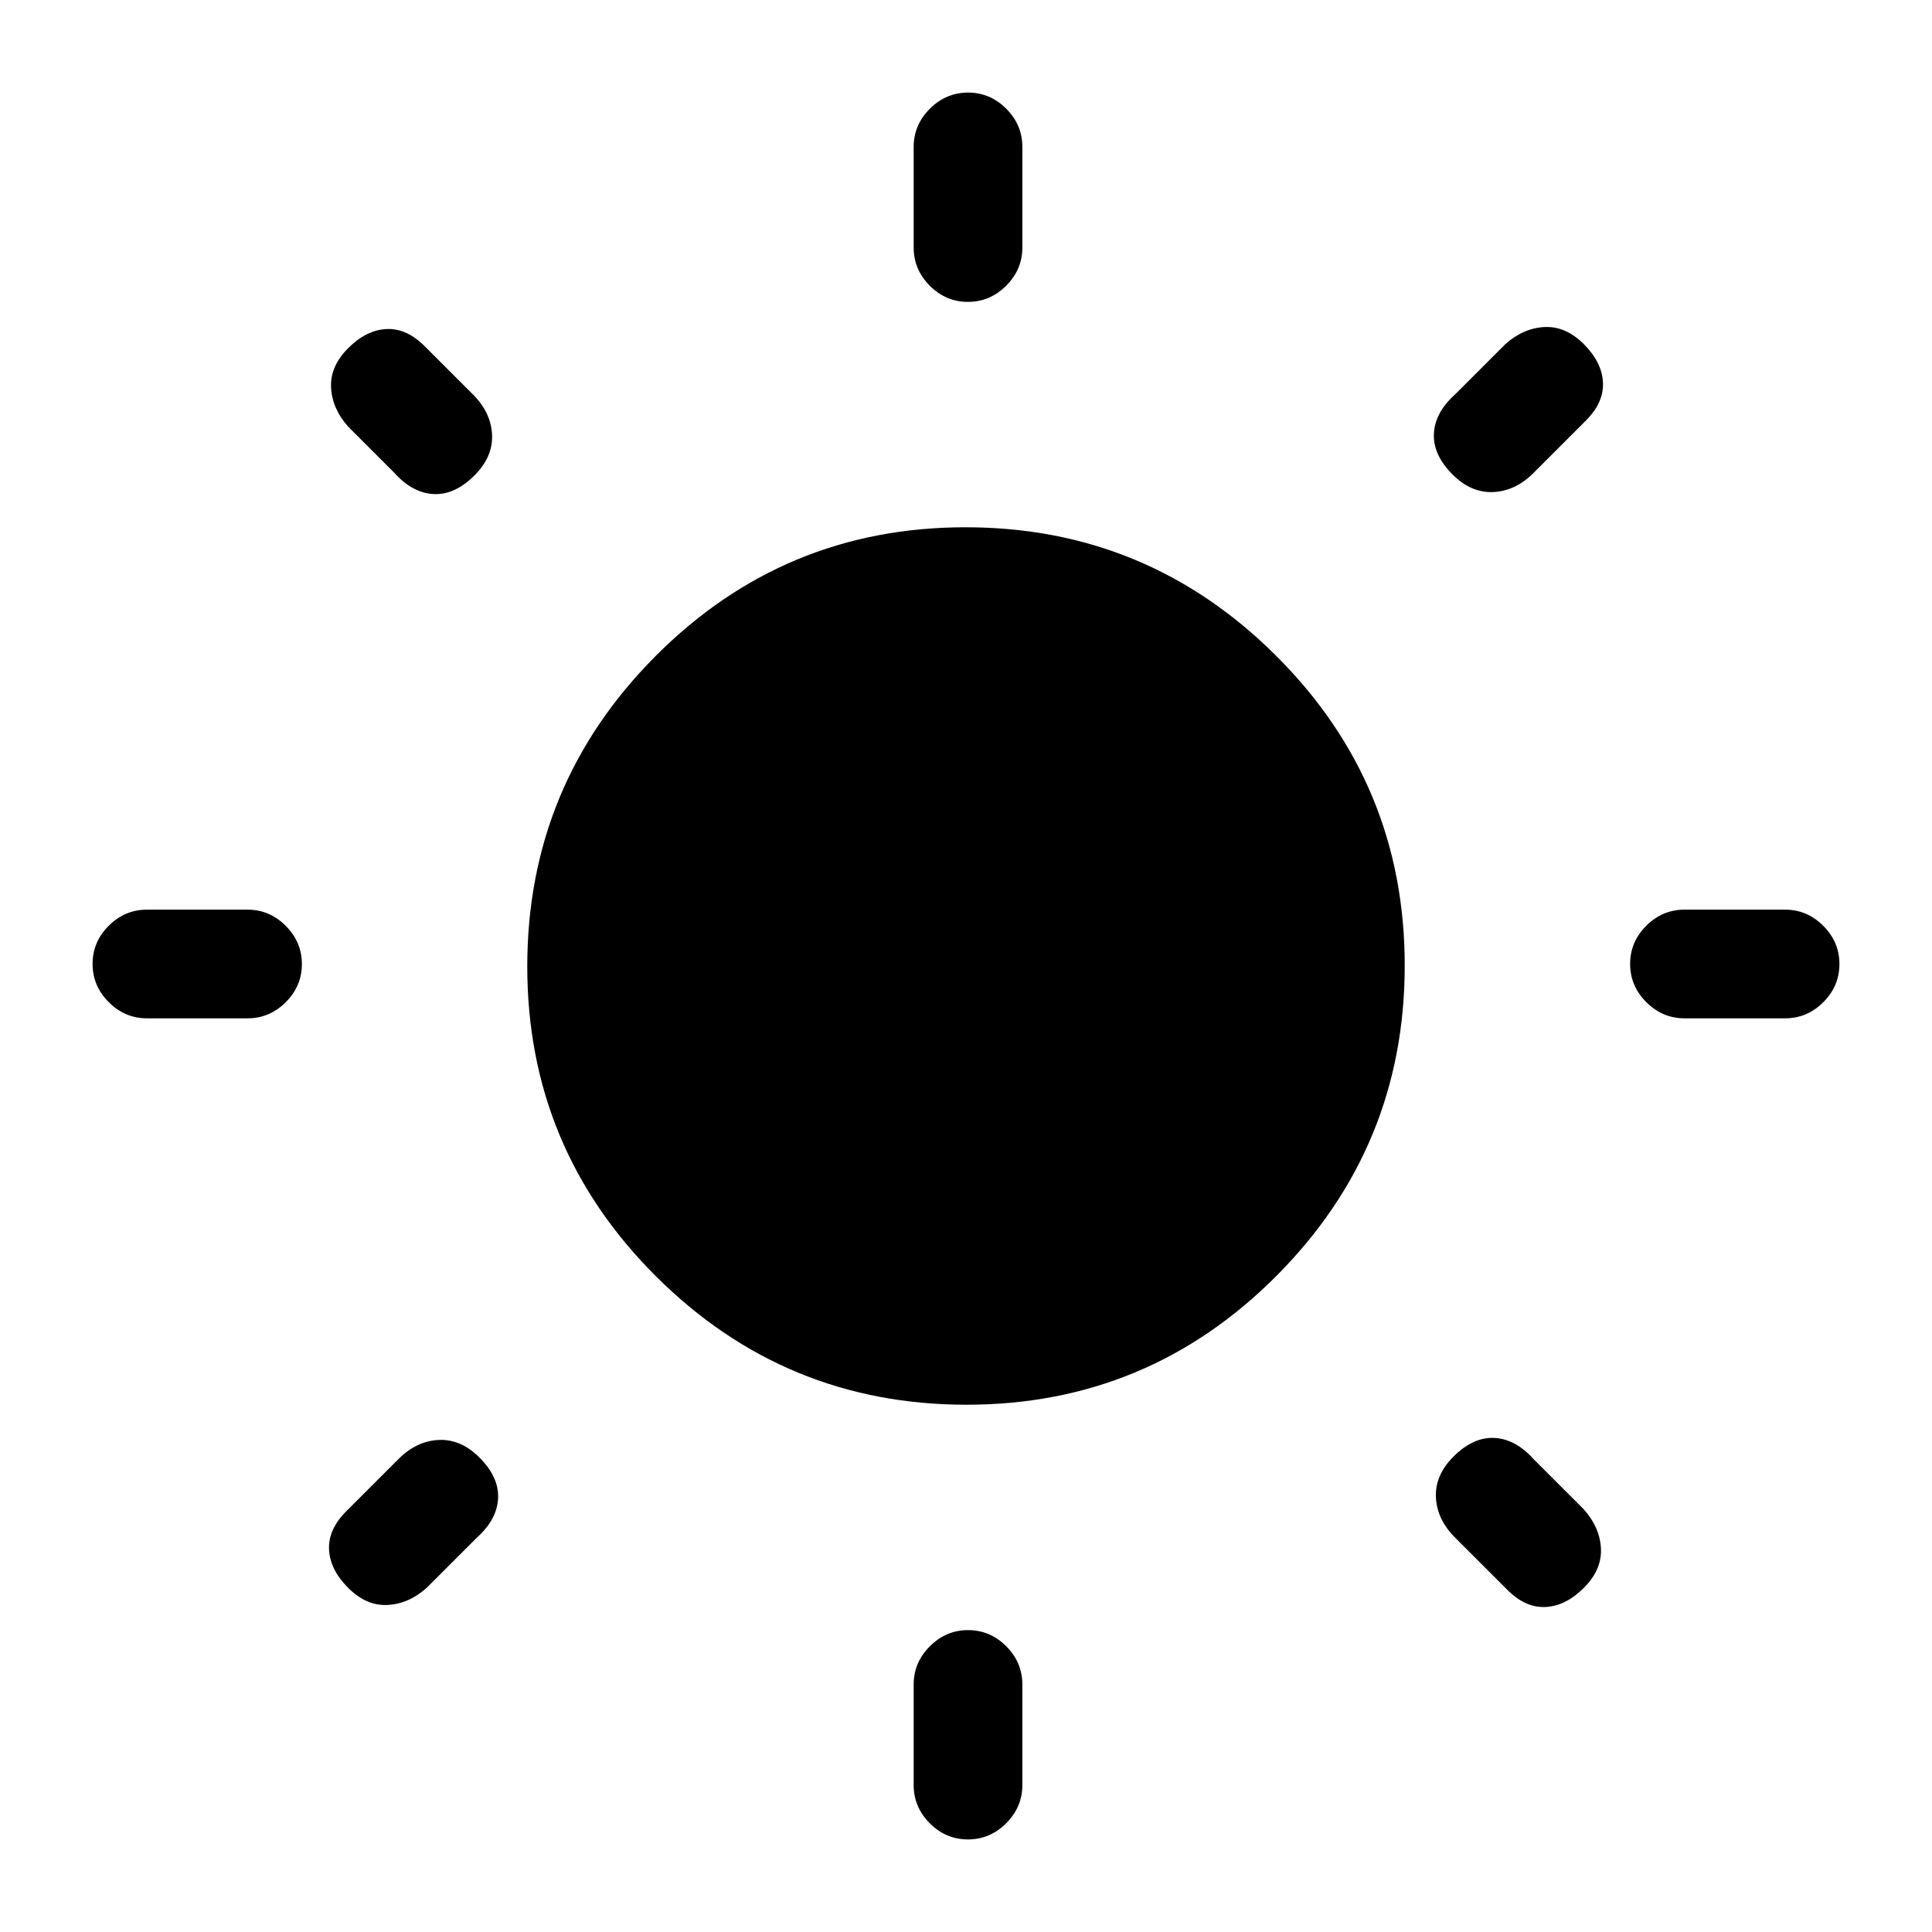 <svg xmlns="http://www.w3.org/2000/svg" height="24" viewBox="0 -960 960 960" width="24"><path d="M454-837v-50q0-10.95 8.04-18.97 8.03-8.03 19-8.03 10.96 0 18.96 8.03 8 8.02 8 18.97v50q0 10.95-8.04 18.97-8.03 8.03-19 8.03-10.96 0-18.96-8.03-8-8.02-8-18.97Zm0 764v-50q0-10.95 8.04-18.98 8.03-8.02 19-8.02 10.96 0 18.96 8.02 8 8.03 8 18.98v50q0 10.95-8.04 18.97-8.03 8.03-19 8.03Q470-46 462-54.03q-8-8.02-8-18.97Zm433-381h-50q-10.95 0-18.97-8.04-8.03-8.03-8.03-19 0-10.96 8.03-18.96 8.02-8 18.97-8h50q10.95 0 18.97 8.04 8.03 8.03 8.03 19 0 10.96-8.03 18.96-8.02 8-18.97 8Zm-764 0H73q-10.95 0-18.97-8.04-8.03-8.03-8.03-19Q46-492 54.03-500q8.02-8 18.97-8h50q10.95 0 18.98 8.04 8.02 8.03 8.02 19 0 10.96-8.02 18.96-8.03 8-18.98 8Zm665-297-26 26q-9 9-20 9.5t-20.22-8.72Q712-734 712.5-744.5 713-755 723-764l25-25q9-8 19.5-8.5T787-789q9 9 9.5 19t-8.5 19ZM237-196l-25 25q-9 8-19.5 8.5T173-171q-9-9-9.5-19t8.5-19l26-26q9-9 20-9.5t20.22 8.72Q248-226 247.5-215.5 247-205 237-196Zm512 26-26-26q-9-9-9.5-20t8.72-20.22Q732-246 742.5-245.5 753-245 762-235l25 25q8 9 8.5 19.5T787-171q-9 9-19 9.5t-19-8.5ZM196-725l-23-23q-8-9-8.5-19.5T173-787q9-9 19-9.5t19 8.5l24 24q9 9 9.5 20t-8.72 20.22Q226-714 215.5-714.5 205-715 196-725Zm284.24 463Q390-262 326-325.76q-64-63.77-64-154Q262-570 325.76-634q63.77-64 154-64Q570-698 634-634.24q64 63.77 64 154Q698-390 634.24-326q-63.77 64-154 64Z"/></svg>